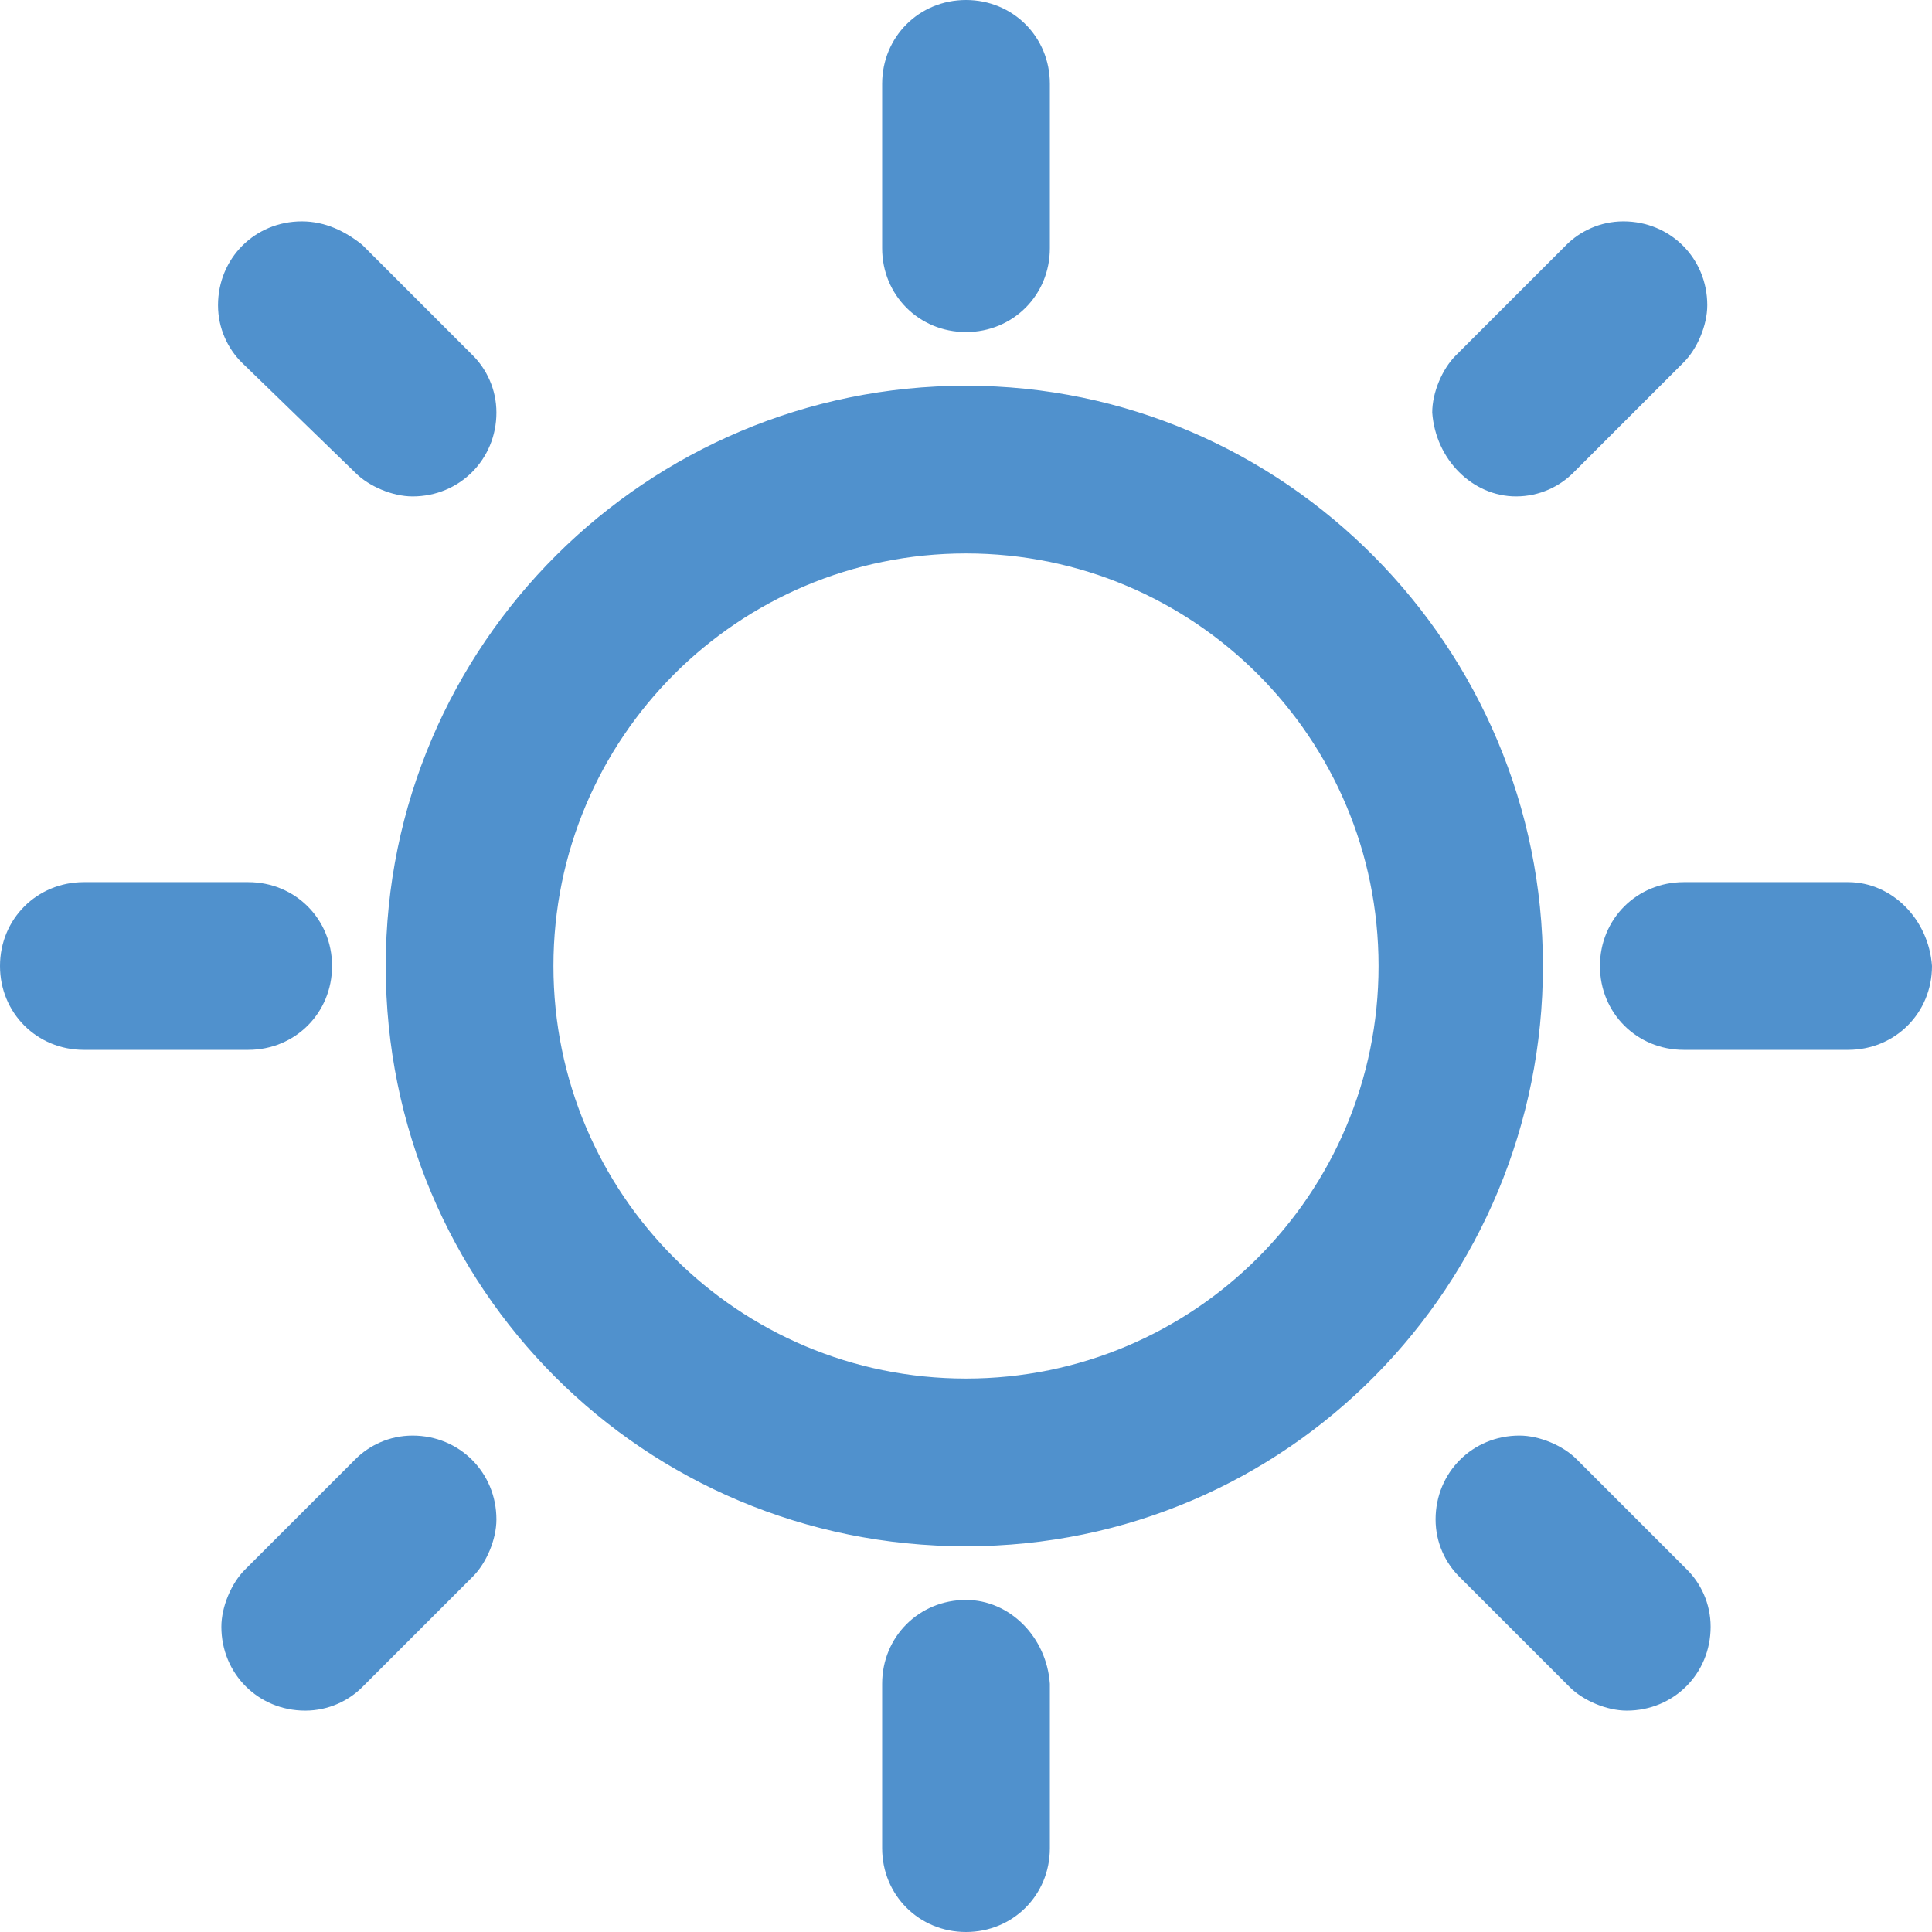 <?xml version="1.0" encoding="utf-8"?>
<!-- Generator: Adobe Illustrator 13.0.0, SVG Export Plug-In . SVG Version: 6.00 Build 14948)  -->
<!DOCTYPE svg PUBLIC "-//W3C//DTD SVG 1.1//EN" "http://www.w3.org/Graphics/SVG/1.1/DTD/svg11.dtd">
<svg version="1.1" id="Layer_1" xmlns="http://www.w3.org/2000/svg" xmlns:xlink="http://www.w3.org/1999/xlink" x="0px" y="0px"
	 width="587.52px" height="587.52px" viewBox="0 112.95 587.52 587.52" enable-background="new 0 112.95 587.52 587.52"
	 xml:space="preserve">
<g id="Sun">
	<g>
		<path fill="#5091CD" d="M100.98,406.71c0-14.28-11.22-25.5-25.5-25.5H25.5c-14.28,0-25.5,11.22-25.5,25.5
			c0,14.28,11.22,25.5,25.5,25.5h49.98C89.76,432.21,100.98,420.99,100.98,406.71z M125.46,549.51c-7.14,0-13.26,3.061-17.34,7.141
			L74.46,590.31c-4.08,4.08-7.14,11.221-7.14,17.341c0,14.279,11.22,25.5,25.5,25.5c7.14,0,13.26-3.061,17.34-7.141l33.66-33.66
			c4.08-4.08,7.14-11.22,7.14-17.34C150.96,560.729,139.74,549.51,125.46,549.51z M293.76,213.93c14.28,0,25.5-11.22,25.5-25.5
			v-49.98c0-14.28-11.22-25.5-25.5-25.5c-14.28,0-25.5,11.22-25.5,25.5v49.98C268.26,202.71,279.48,213.93,293.76,213.93z
			 M461.04,263.91c7.14,0,13.26-3.06,17.34-7.14l33.66-33.66c4.08-4.08,7.14-11.22,7.14-17.34c0-14.28-11.22-25.5-25.5-25.5
			c-7.14,0-13.26,3.06-17.34,7.14l-33.66,33.66c-4.08,4.08-7.14,11.22-7.14,17.34C436.56,252.69,447.78,263.91,461.04,263.91z
			 M108.12,256.77c4.08,4.08,11.22,7.14,17.34,7.14c14.28,0,25.5-11.22,25.5-25.5c0-7.14-3.06-13.26-7.14-17.34l-33.66-33.66
			c-5.1-4.08-11.22-7.14-18.36-7.14c-14.28,0-25.5,11.22-25.5,25.5c0,7.14,3.06,13.26,7.14,17.34L108.12,256.77z M562.02,381.21
			H512.04c-14.28,0-25.5,11.22-25.5,25.5c0,14.28,11.22,25.5,25.5,25.5h49.979c14.28,0,25.5-11.22,25.5-25.5
			C586.5,392.43,575.28,381.21,562.02,381.21z M479.4,556.65c-4.08-4.08-11.221-7.141-17.341-7.141c-14.279,0-25.5,11.22-25.5,25.5
			c0,7.141,3.061,13.26,7.141,17.34l33.66,33.66c4.08,4.08,11.22,7.141,17.34,7.141c14.28,0,25.5-11.221,25.5-25.5
			c0-7.141-3.061-13.261-7.141-17.341L479.4,556.65z M293.76,599.49c-14.28,0-25.5,11.22-25.5,25.5v49.979
			c0,14.28,11.22,25.5,25.5,25.5c14.28,0,25.5-11.22,25.5-25.5V624.99C318.24,610.71,307.02,599.49,293.76,599.49z M293.76,230.25
			c-96.9,0-176.46,78.54-176.46,176.46s78.54,176.46,176.46,176.46S469.2,503.61,469.2,406.71
			C469.2,309.81,390.66,230.25,293.76,230.25z M293.76,532.17c-69.36,0-125.46-56.1-125.46-125.46
			c0-69.36,56.1-125.46,125.46-125.46c69.36,0,125.46,56.1,125.46,125.46C419.22,476.07,363.12,532.17,293.76,532.17z"/>
	</g>
</g>
</svg>
